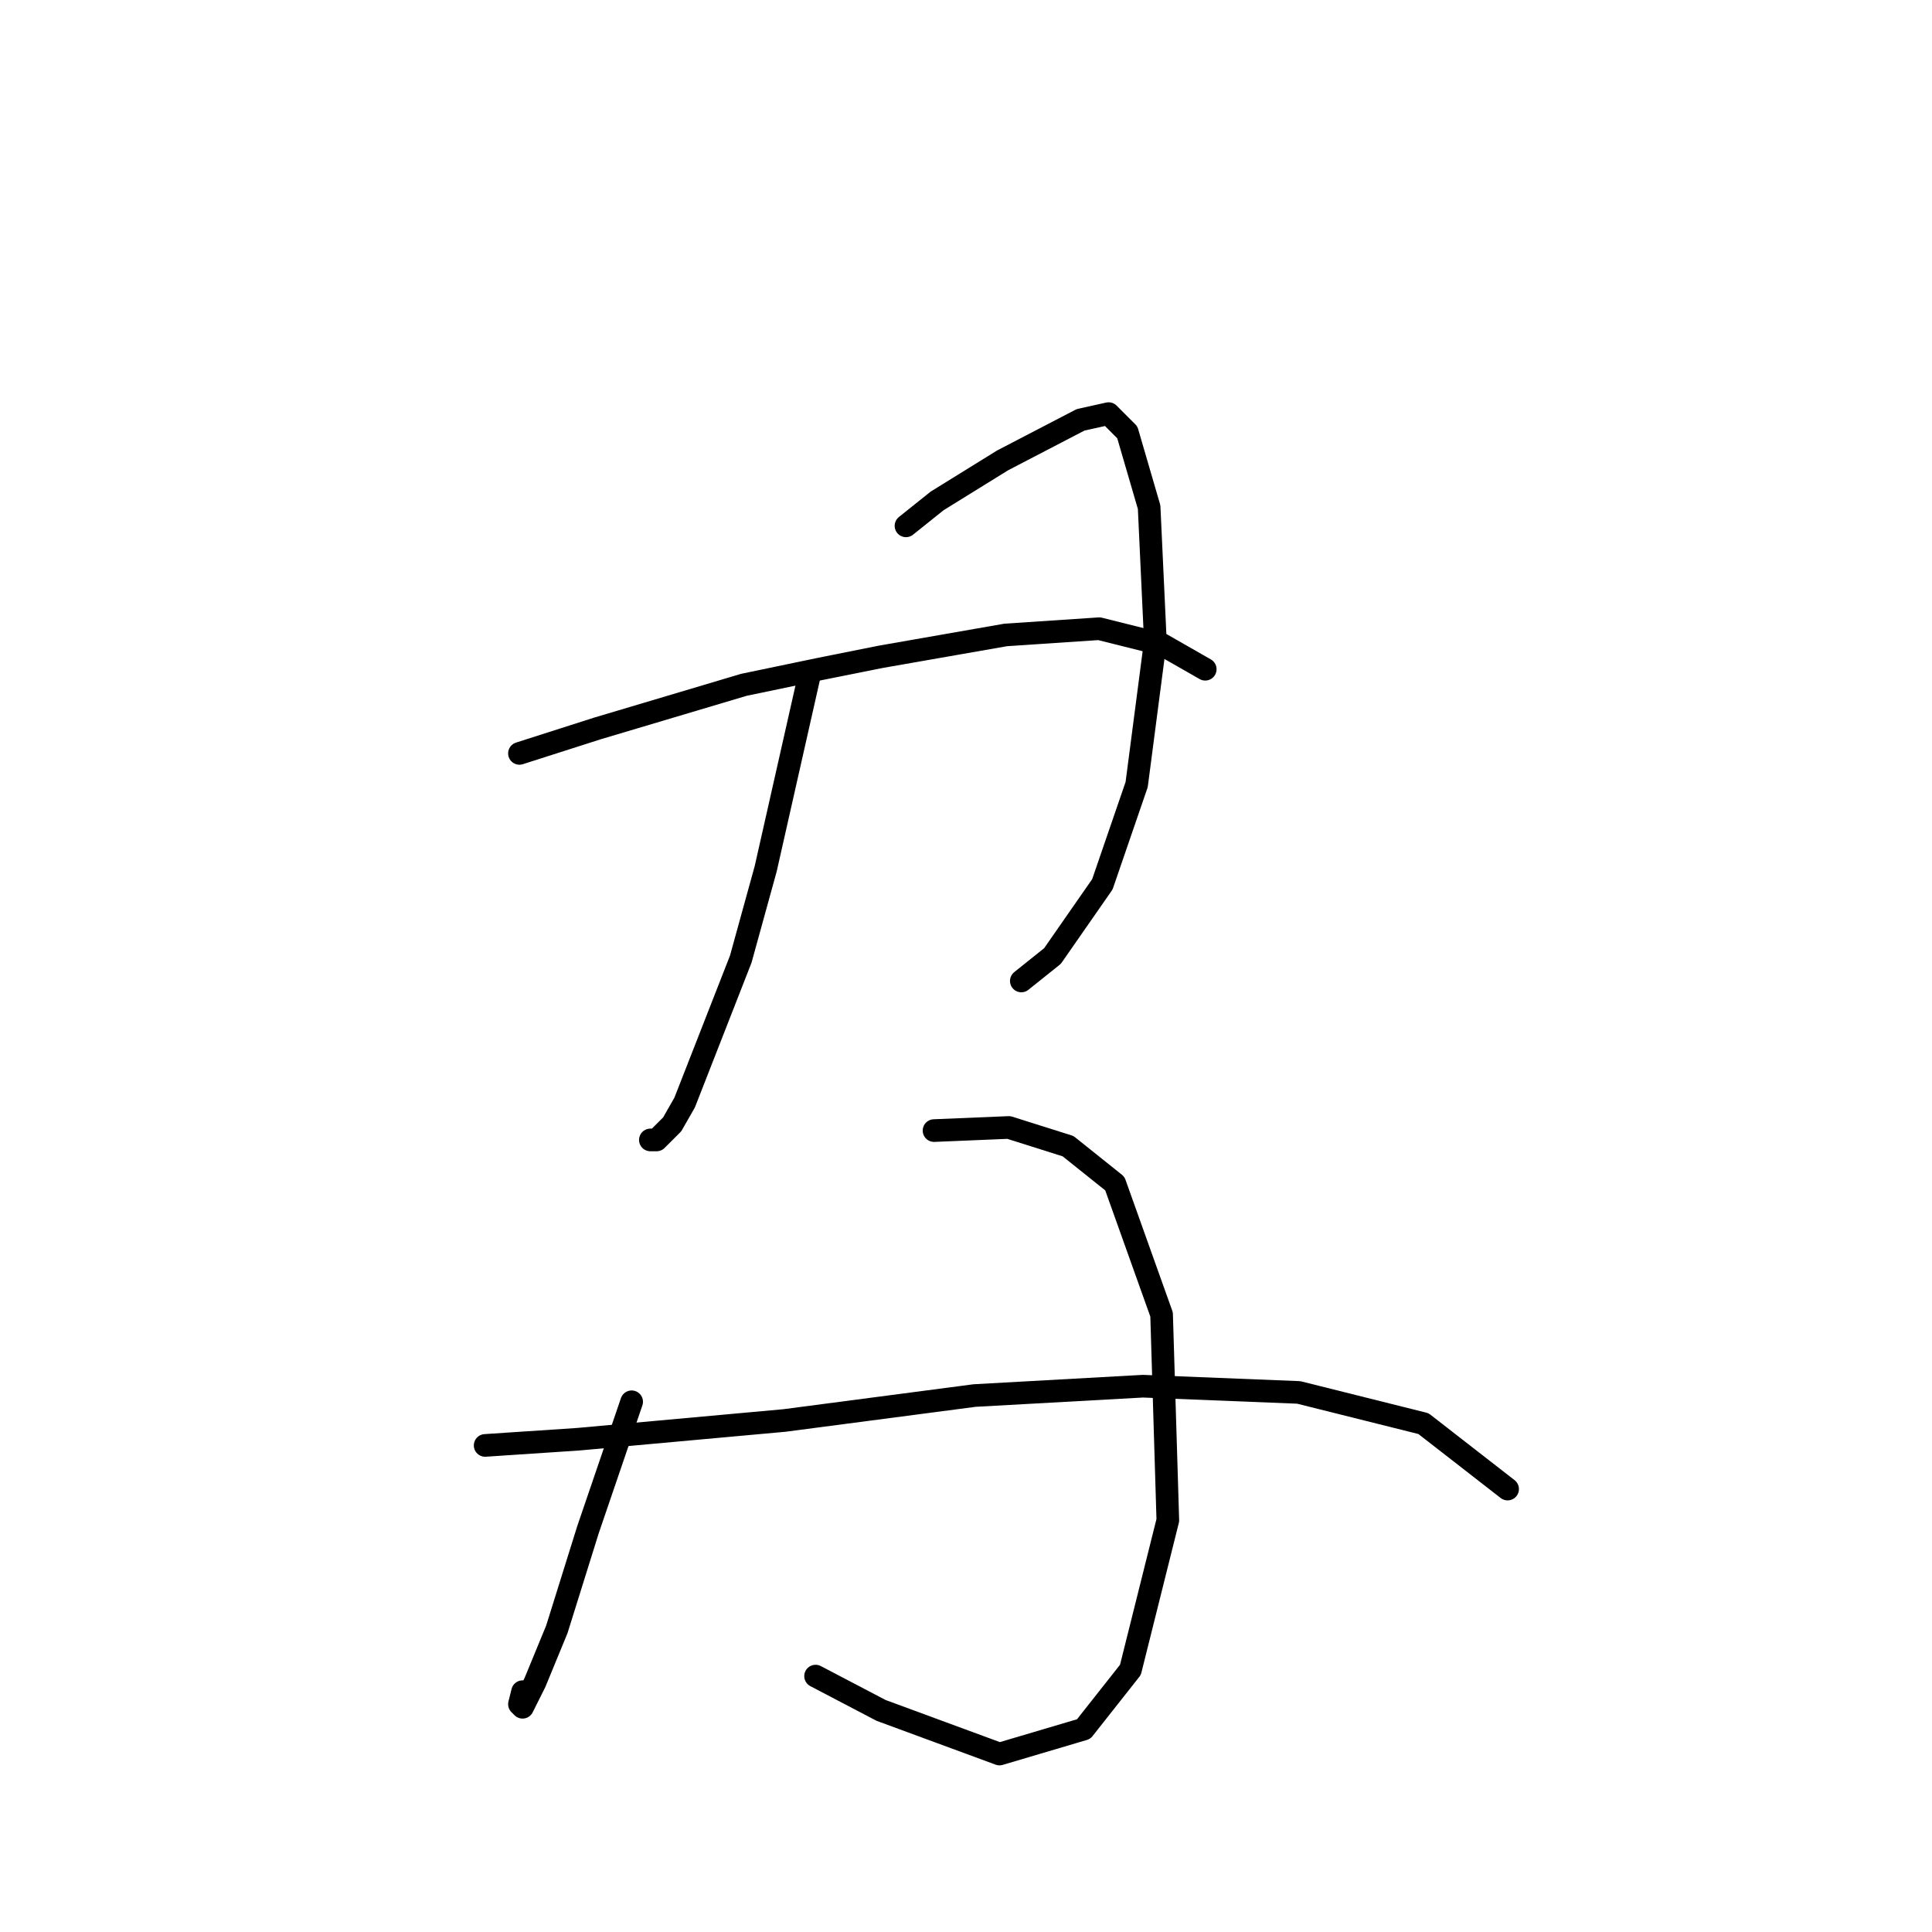 <?xml version="1.0" standalone="no"?>
    <svg width="256" height="256" xmlns="http://www.w3.org/2000/svg" version="1.1">
    <polyline stroke="black" stroke-width="3" stroke-linecap="round" fill="transparent" stroke-linejoin="round" points="107.242 89.503 101.46 115.112 98.155 127.09 90.72 146.091 89.068 148.982 87.003 151.047 86.177 151.047 86.177 151.047 " />
        <polyline stroke="black" stroke-width="3" stroke-linecap="round" fill="transparent" stroke-linejoin="round" points="120.047 69.676 124.177 66.372 132.851 61.002 143.178 55.633 146.895 54.806 149.373 57.285 152.265 67.198 153.091 84.959 150.613 103.959 146.069 117.177 139.46 126.677 135.33 129.982 135.33 129.982 " />
        <polyline stroke="black" stroke-width="3" stroke-linecap="round" fill="transparent" stroke-linejoin="round" points="68.829 99.829 79.155 96.525 98.568 90.742 108.481 88.677 116.742 87.024 133.264 84.133 145.656 83.307 153.917 85.372 159.7 88.677 159.7 88.677 " />
        <polyline stroke="black" stroke-width="3" stroke-linecap="round" fill="transparent" stroke-linejoin="round" points="83.698 185.743 77.916 202.678 73.785 215.896 70.894 222.918 69.242 226.222 68.829 225.809 69.242 224.157 69.242 224.157 " />
        <polyline stroke="black" stroke-width="3" stroke-linecap="round" fill="transparent" stroke-linejoin="round" points="123.764 149.808 133.677 149.395 141.525 151.873 147.721 156.83 153.917 174.178 154.743 201.439 149.786 221.266 143.591 229.114 132.438 232.418 116.742 226.635 108.068 222.092 108.068 222.092 " />
        <polyline stroke="black" stroke-width="3" stroke-linecap="round" fill="transparent" stroke-linejoin="round" points="64.285 191.526 76.677 190.7 103.938 188.222 129.134 184.917 151.439 183.678 172.091 184.504 188.613 188.635 199.766 197.309 199.766 197.309 " />
        </svg>